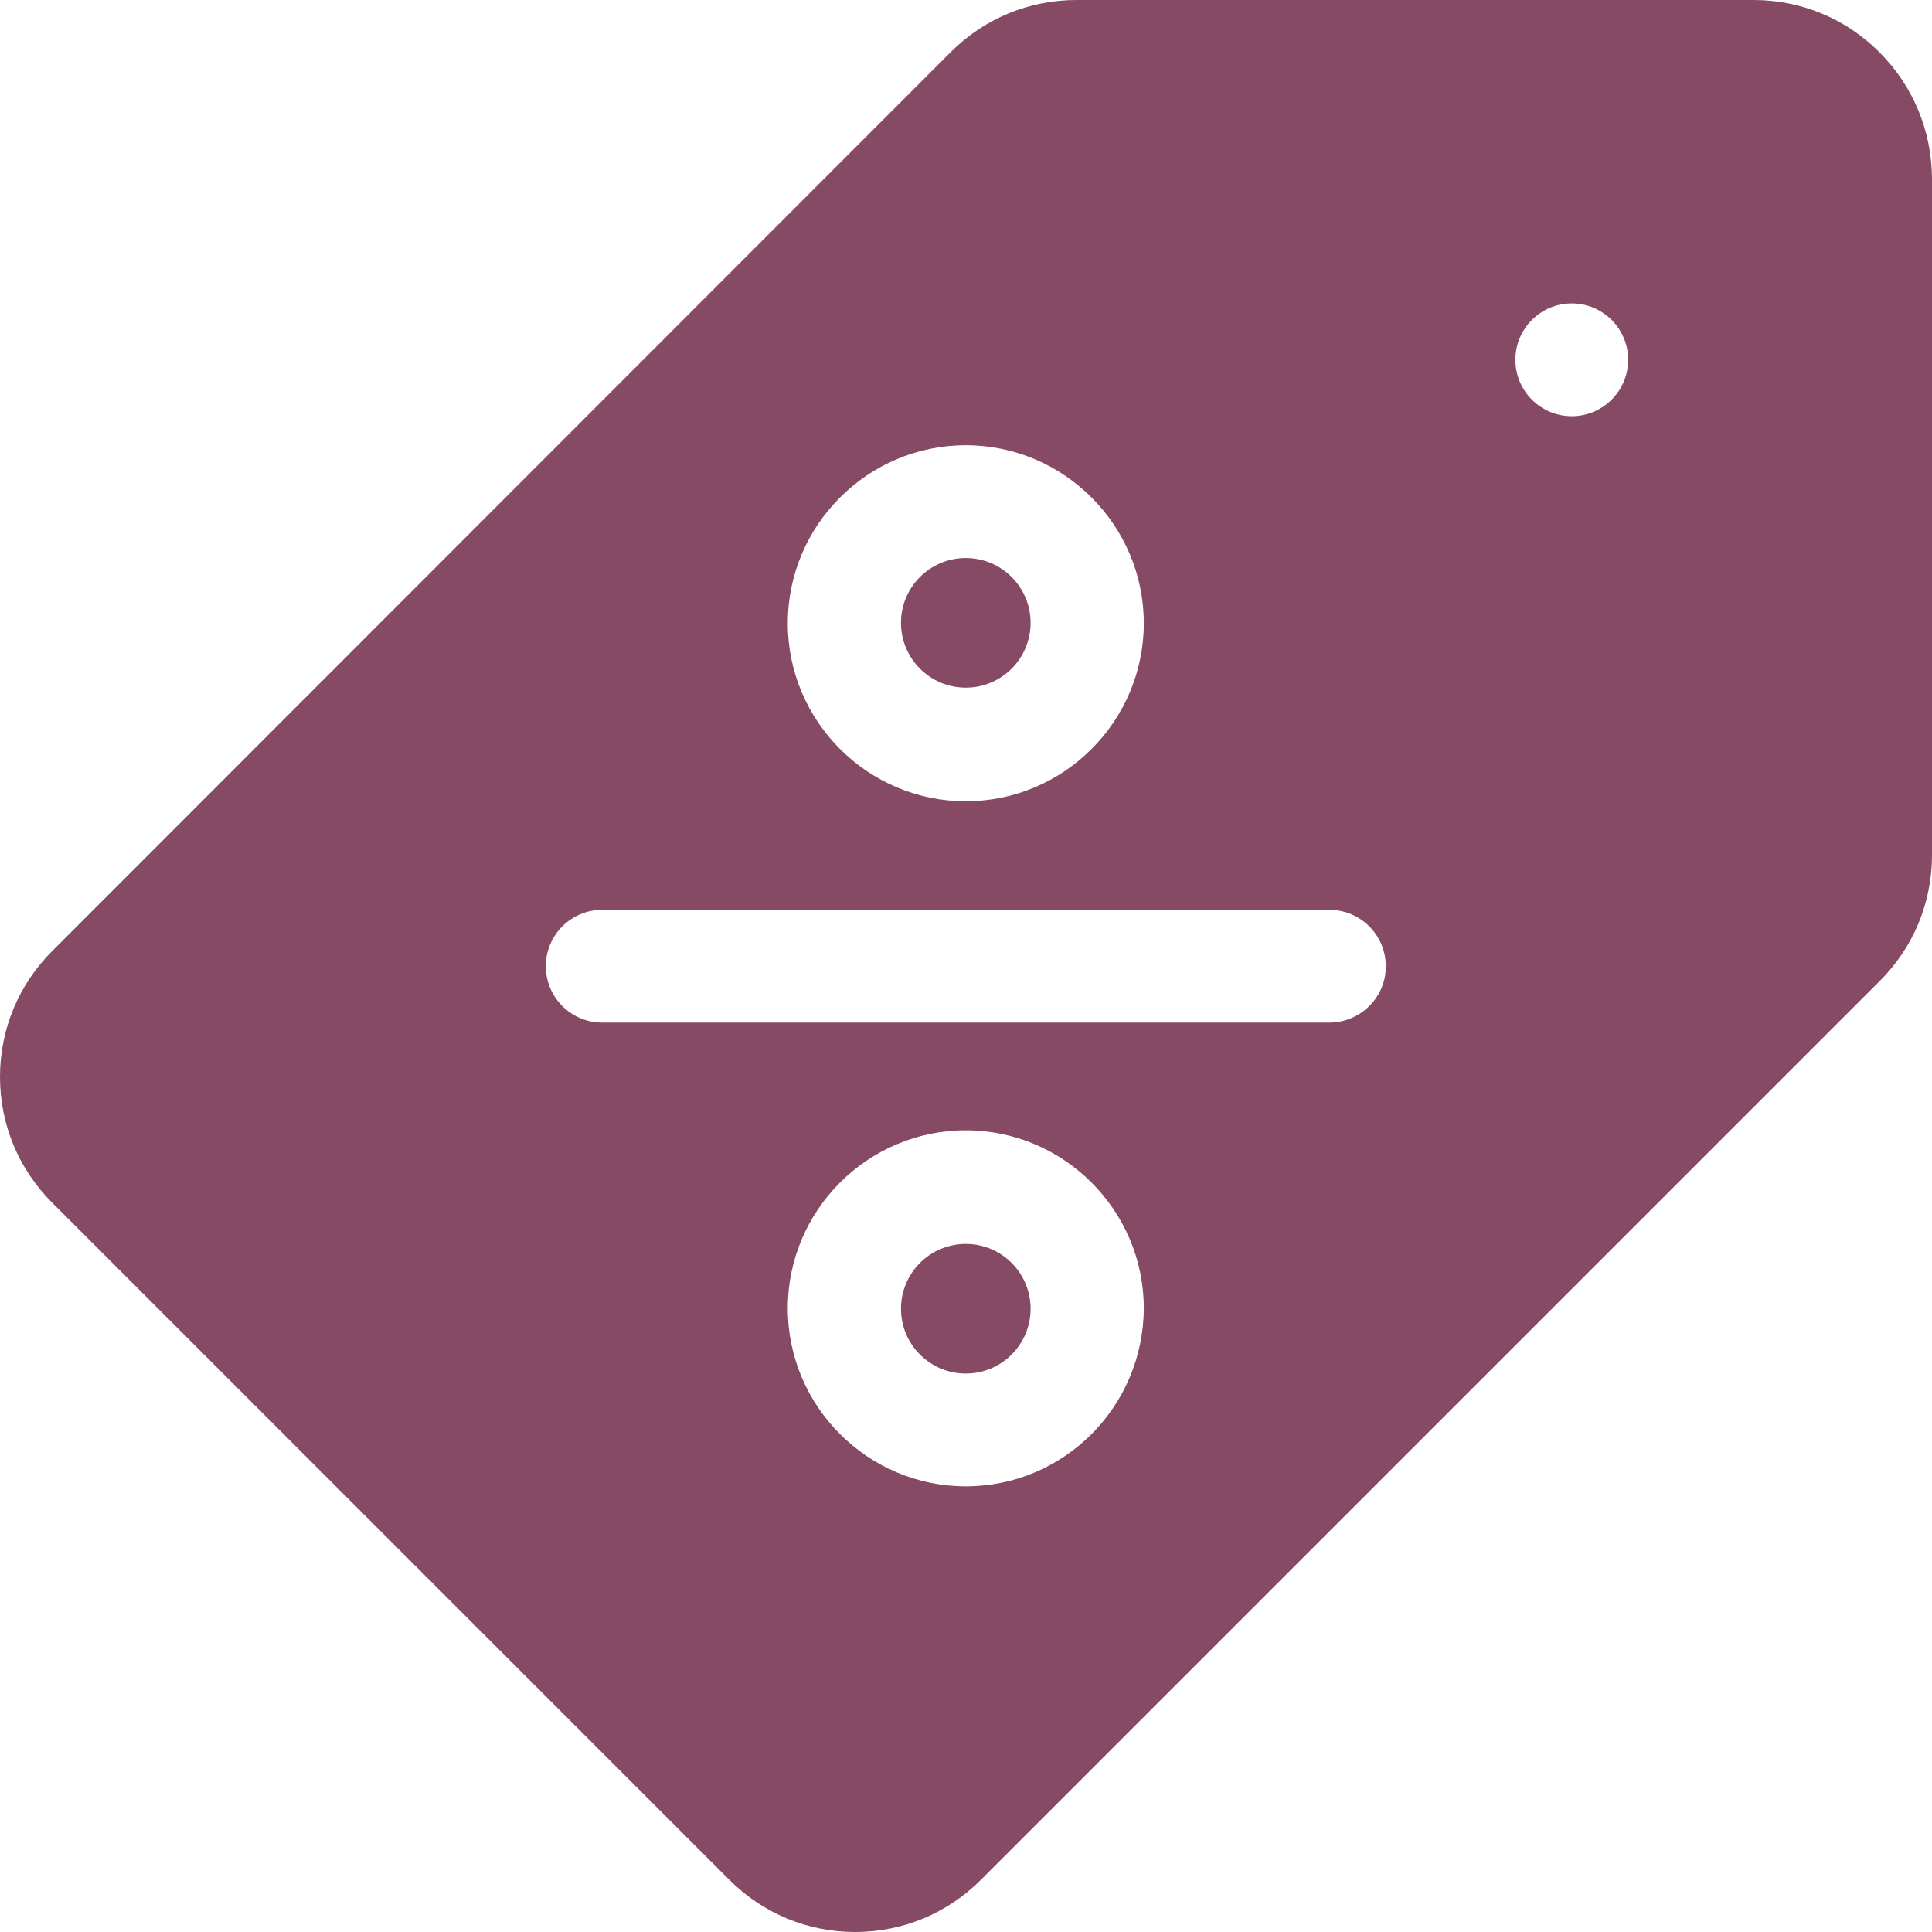 <?xml version="1.0" encoding="UTF-8"?>
<svg id="Layer_2" data-name="Layer 2" xmlns="http://www.w3.org/2000/svg" viewBox="0 0 459.1 459.1">
  <defs>
    <style>
      .cls-1 {
        fill: #864a64;
      }
    </style>
  </defs>
  <g id="Layer_1-2" data-name="Layer 1">
    <g>
      <circle class="cls-1" cx="229.5" cy="311" r="15.4"/>
      <circle class="cls-1" cx="229.5" cy="148" r="15.4"/>
      <path class="cls-1" d="M446.6,12.4c-8-8-18.6-12.4-29.9-12.4H255.8c-11.3,0-21.9,4.4-29.9,12.4L12.4,226c-8,8-12.4,18.6-12.4,29.9s4.4,21.9,12.4,29.9l160.9,160.9c8,8,18.6,12.4,29.9,12.4s21.9-4.4,29.9-12.4l213.6-213.6c8-8,12.4-18.6,12.4-29.9V42.3c-.1-11.3-4.5-21.9-12.5-29.9h0ZM229.5,105.8c23.3,0,42.3,19,42.3,42.3s-19,42.3-42.3,42.3-42.3-19-42.3-42.3,19-42.3,42.3-42.3Zm0,247.4c-23.3,0-42.3-19-42.3-42.3s19-42.3,42.3-42.3,42.3,19,42.3,42.3c-.1,23.4-19,42.3-42.3,42.3Zm86.4-110.2H143.1c-7.4,0-13.4-6-13.4-13.4s6-13.4,13.4-13.4h172.8c7.4,0,13.4,6,13.4,13.4,.1,7.3-6,13.4-13.4,13.4Zm57.6-144.1c-7.4,0-13.4-6-13.4-13.4s6-13.4,13.4-13.4,13.4,6,13.4,13.4-6,13.4-13.4,13.4Z"/>
    </g>
  </g>
</svg>